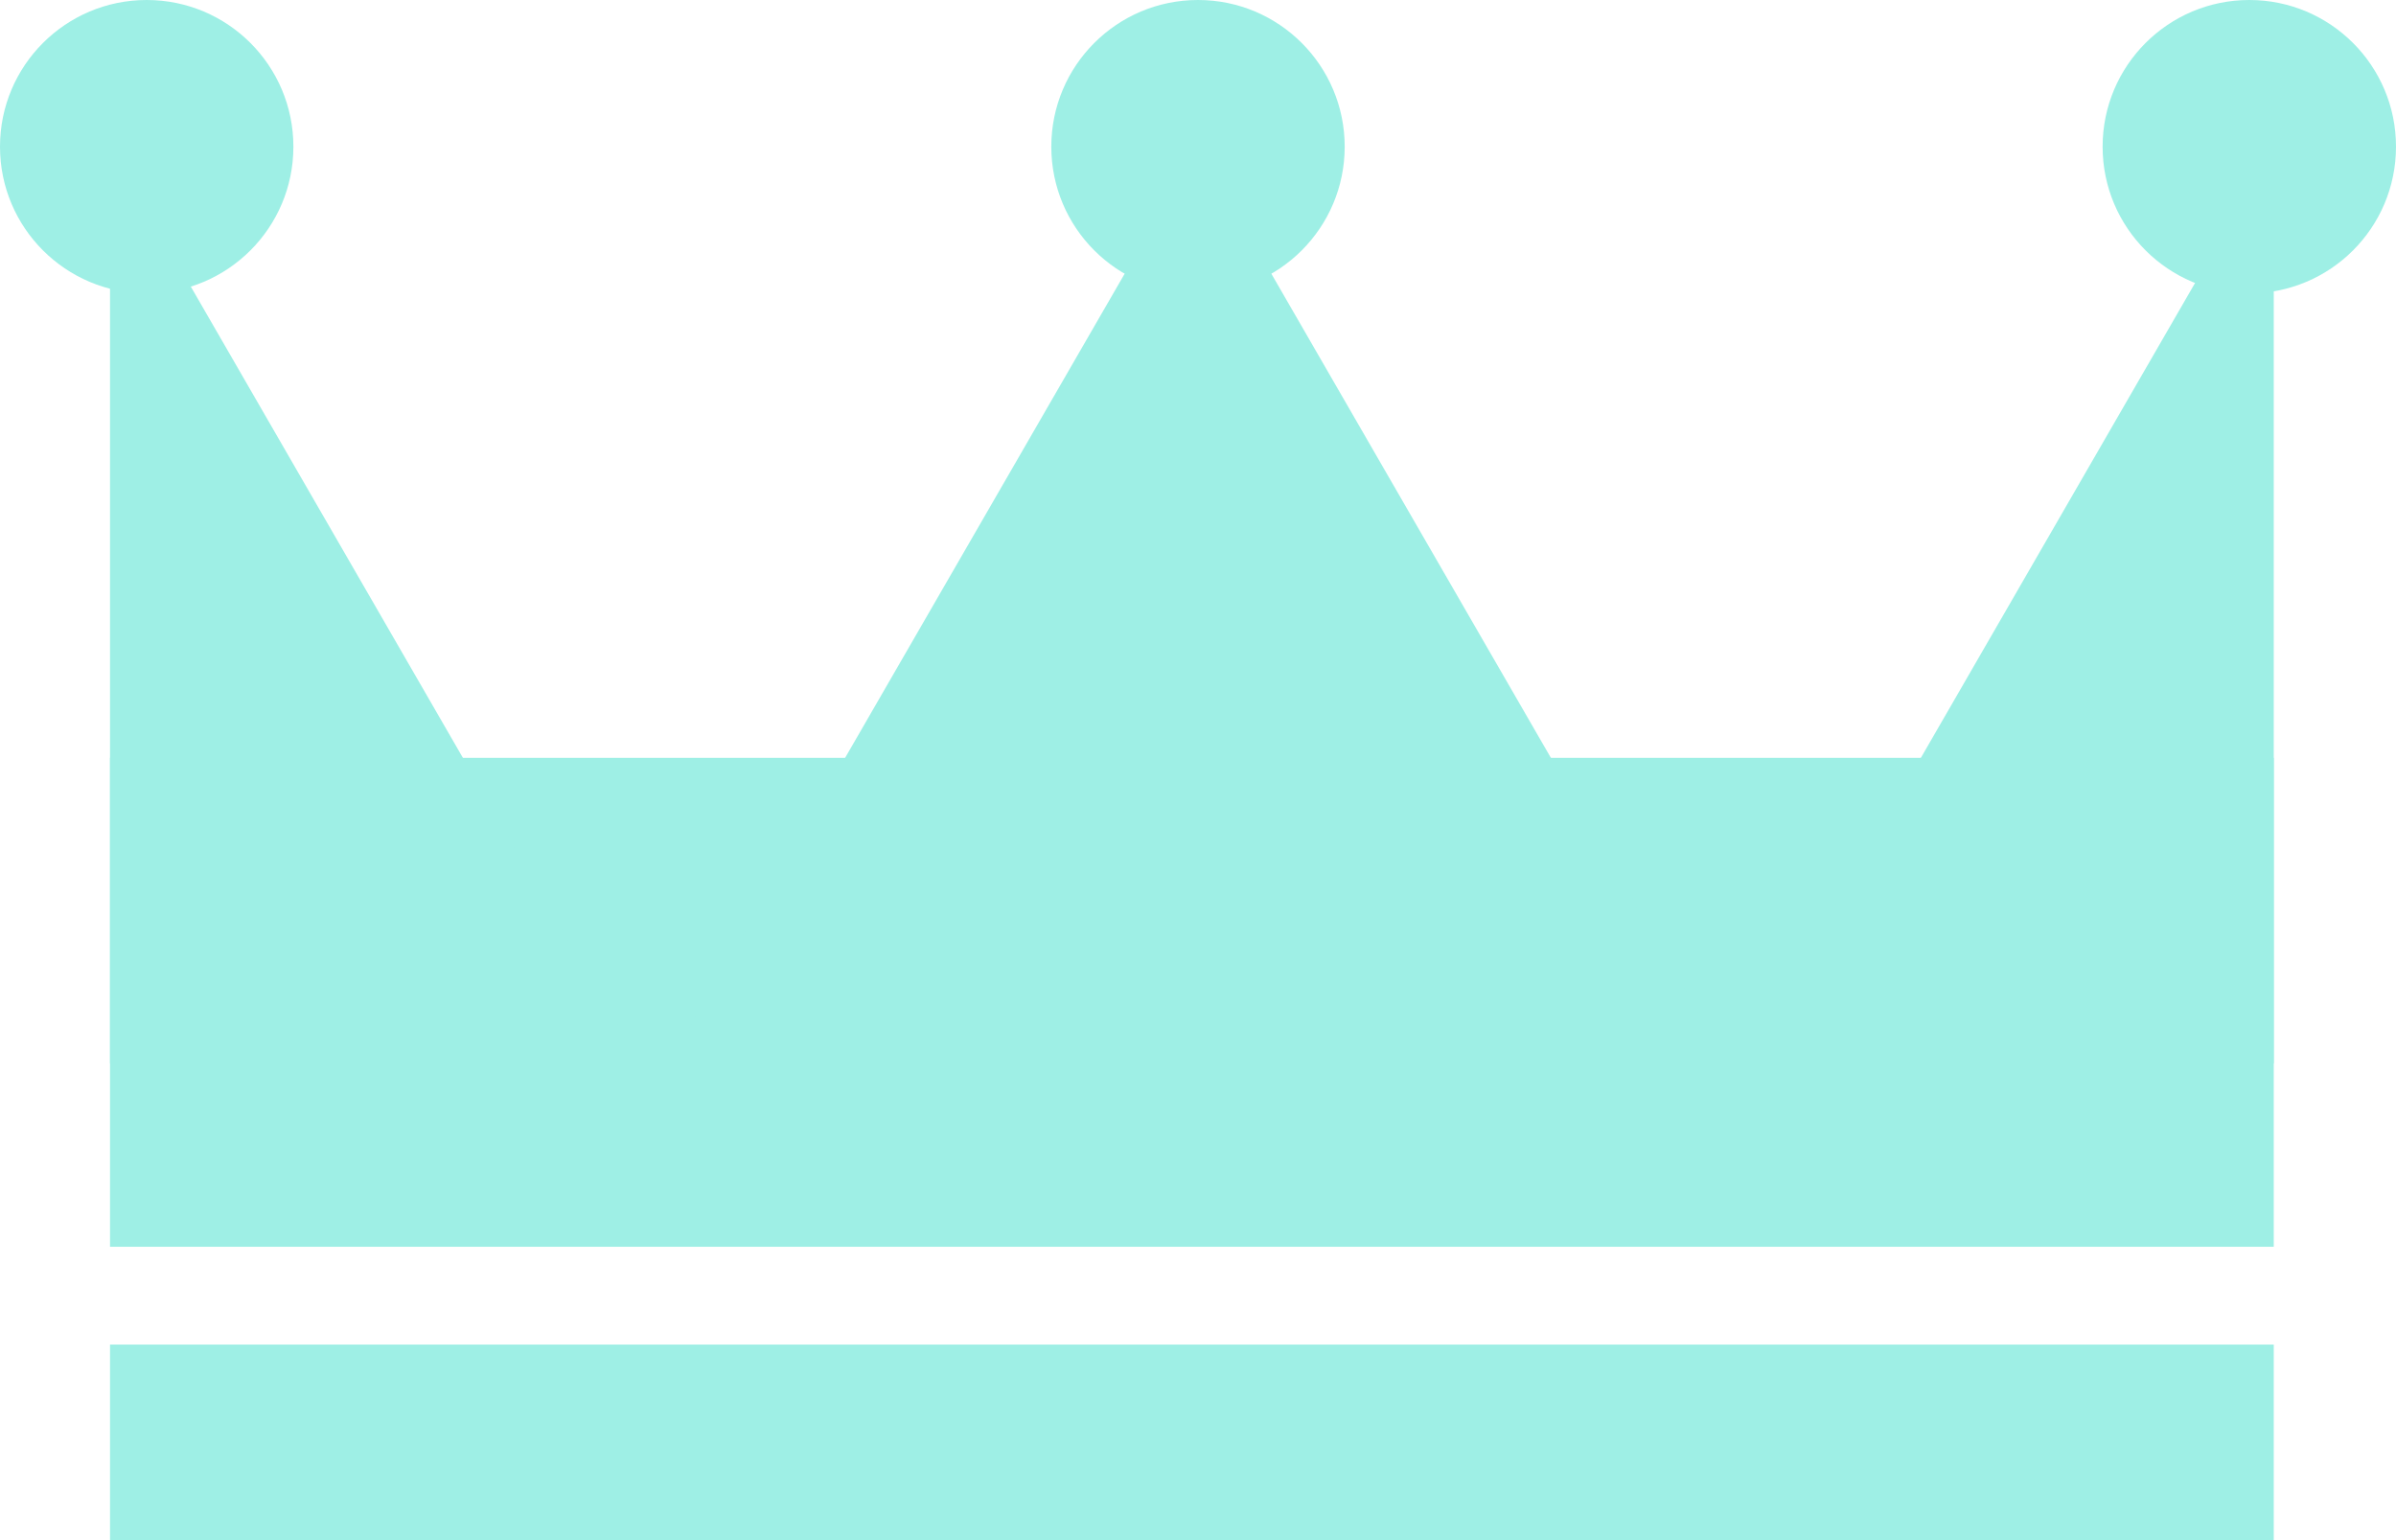 <svg width="196" height="126" viewBox="0 0 196 126" fill="none" xmlns="http://www.w3.org/2000/svg">
<rect x="9" y="62" width="177" height="40" fill="#9EEFE5"/>
<rect x="9" y="110" width="177" height="16" fill="#9EEFE5"/>
<path d="M98 12L141.301 87H54.699L98 12Z" fill="#9EEFE5"/>
<path d="M186 12V87H142.699L186 12Z" fill="#9EEFE5"/>
<path d="M9 12L52.301 87H9V12Z" fill="#9EEFE5"/>
<circle cx="98" cy="12" r="12" fill="#9EEFE5"/>
<circle cx="184" cy="12" r="12" fill="#9EEFE5"/>
<circle cx="12" cy="12" r="12" fill="#9EEFE5"/>
</svg>
